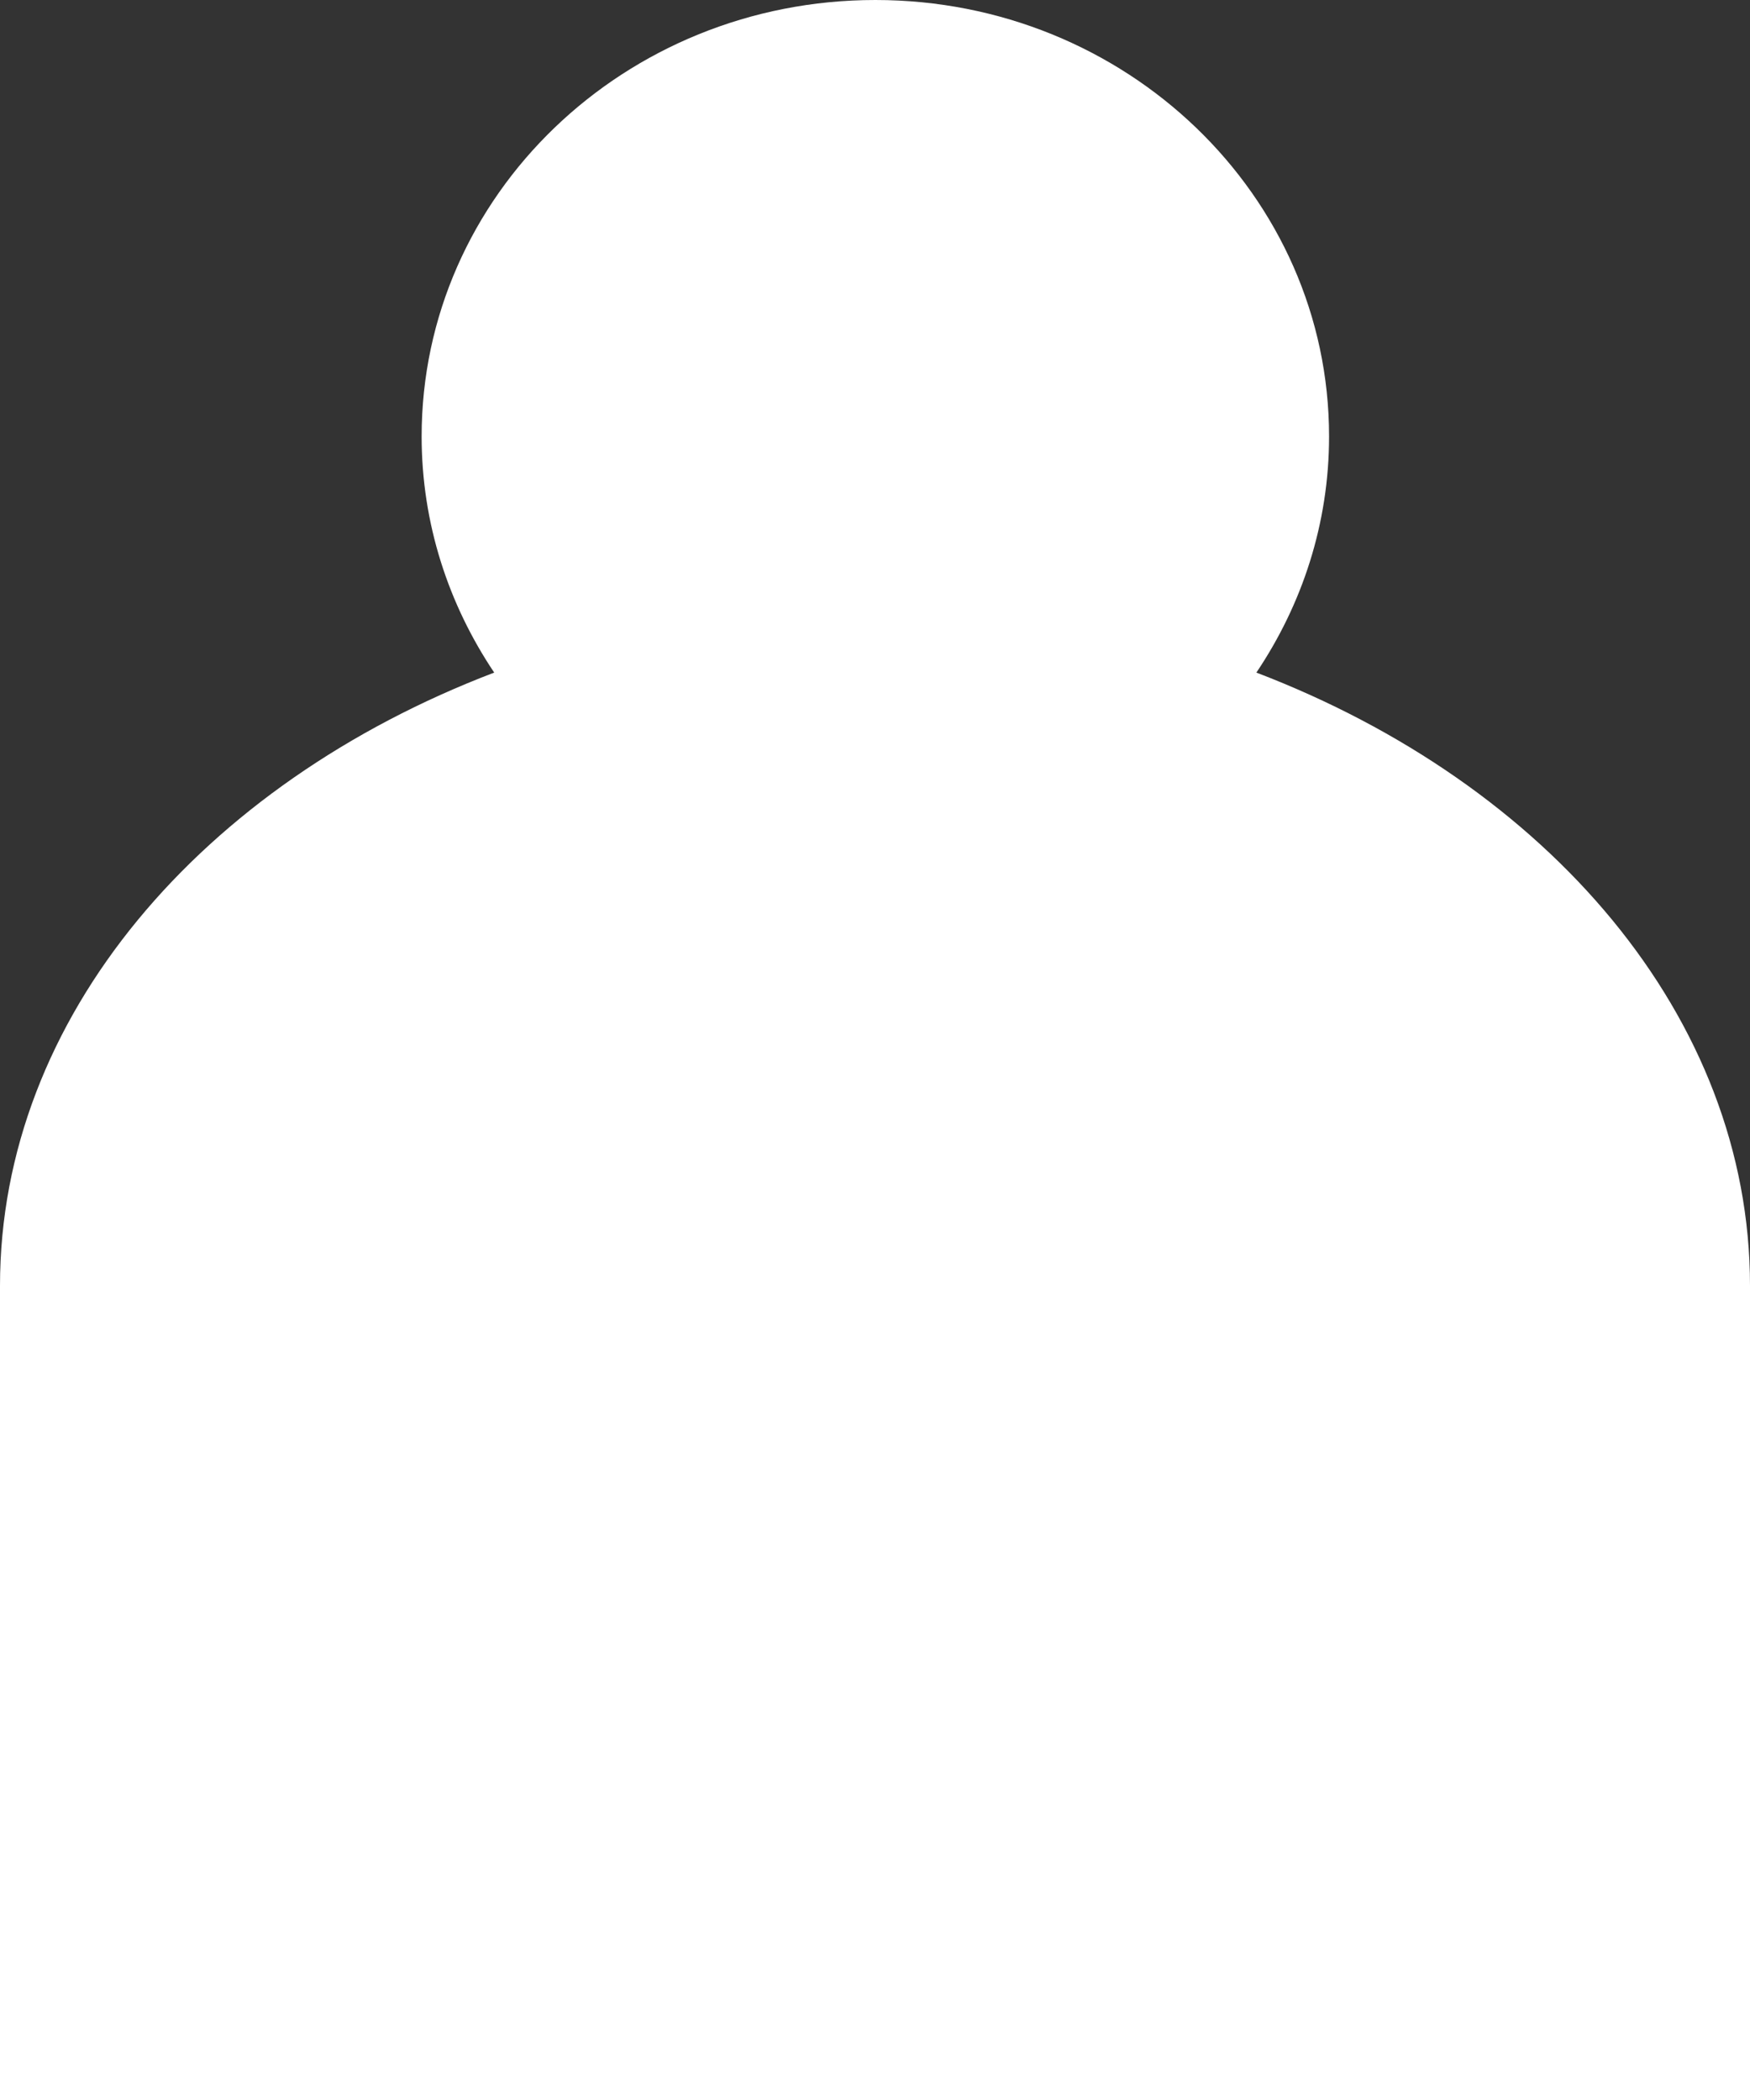 <svg width="15" height="18" viewBox="0 0 15 18" fill="none" xmlns="http://www.w3.org/2000/svg">
<rect x="0" y="0" width="15" height="18" fill="#333333" stroke="none"/>
<path d="M10.769 5.765C11.161 5.182 11.392 4.488 11.392 3.741C11.392 1.674 9.651 0 7.503 0C5.354 0 3.614 1.674 3.614 3.741C3.614 4.488 3.845 5.182 4.236 5.765C1.735 6.719 0 8.717 0 11.021V18H15V11.021C15 8.717 13.265 6.719 10.769 5.765Z" fill="white"/>
</svg>
